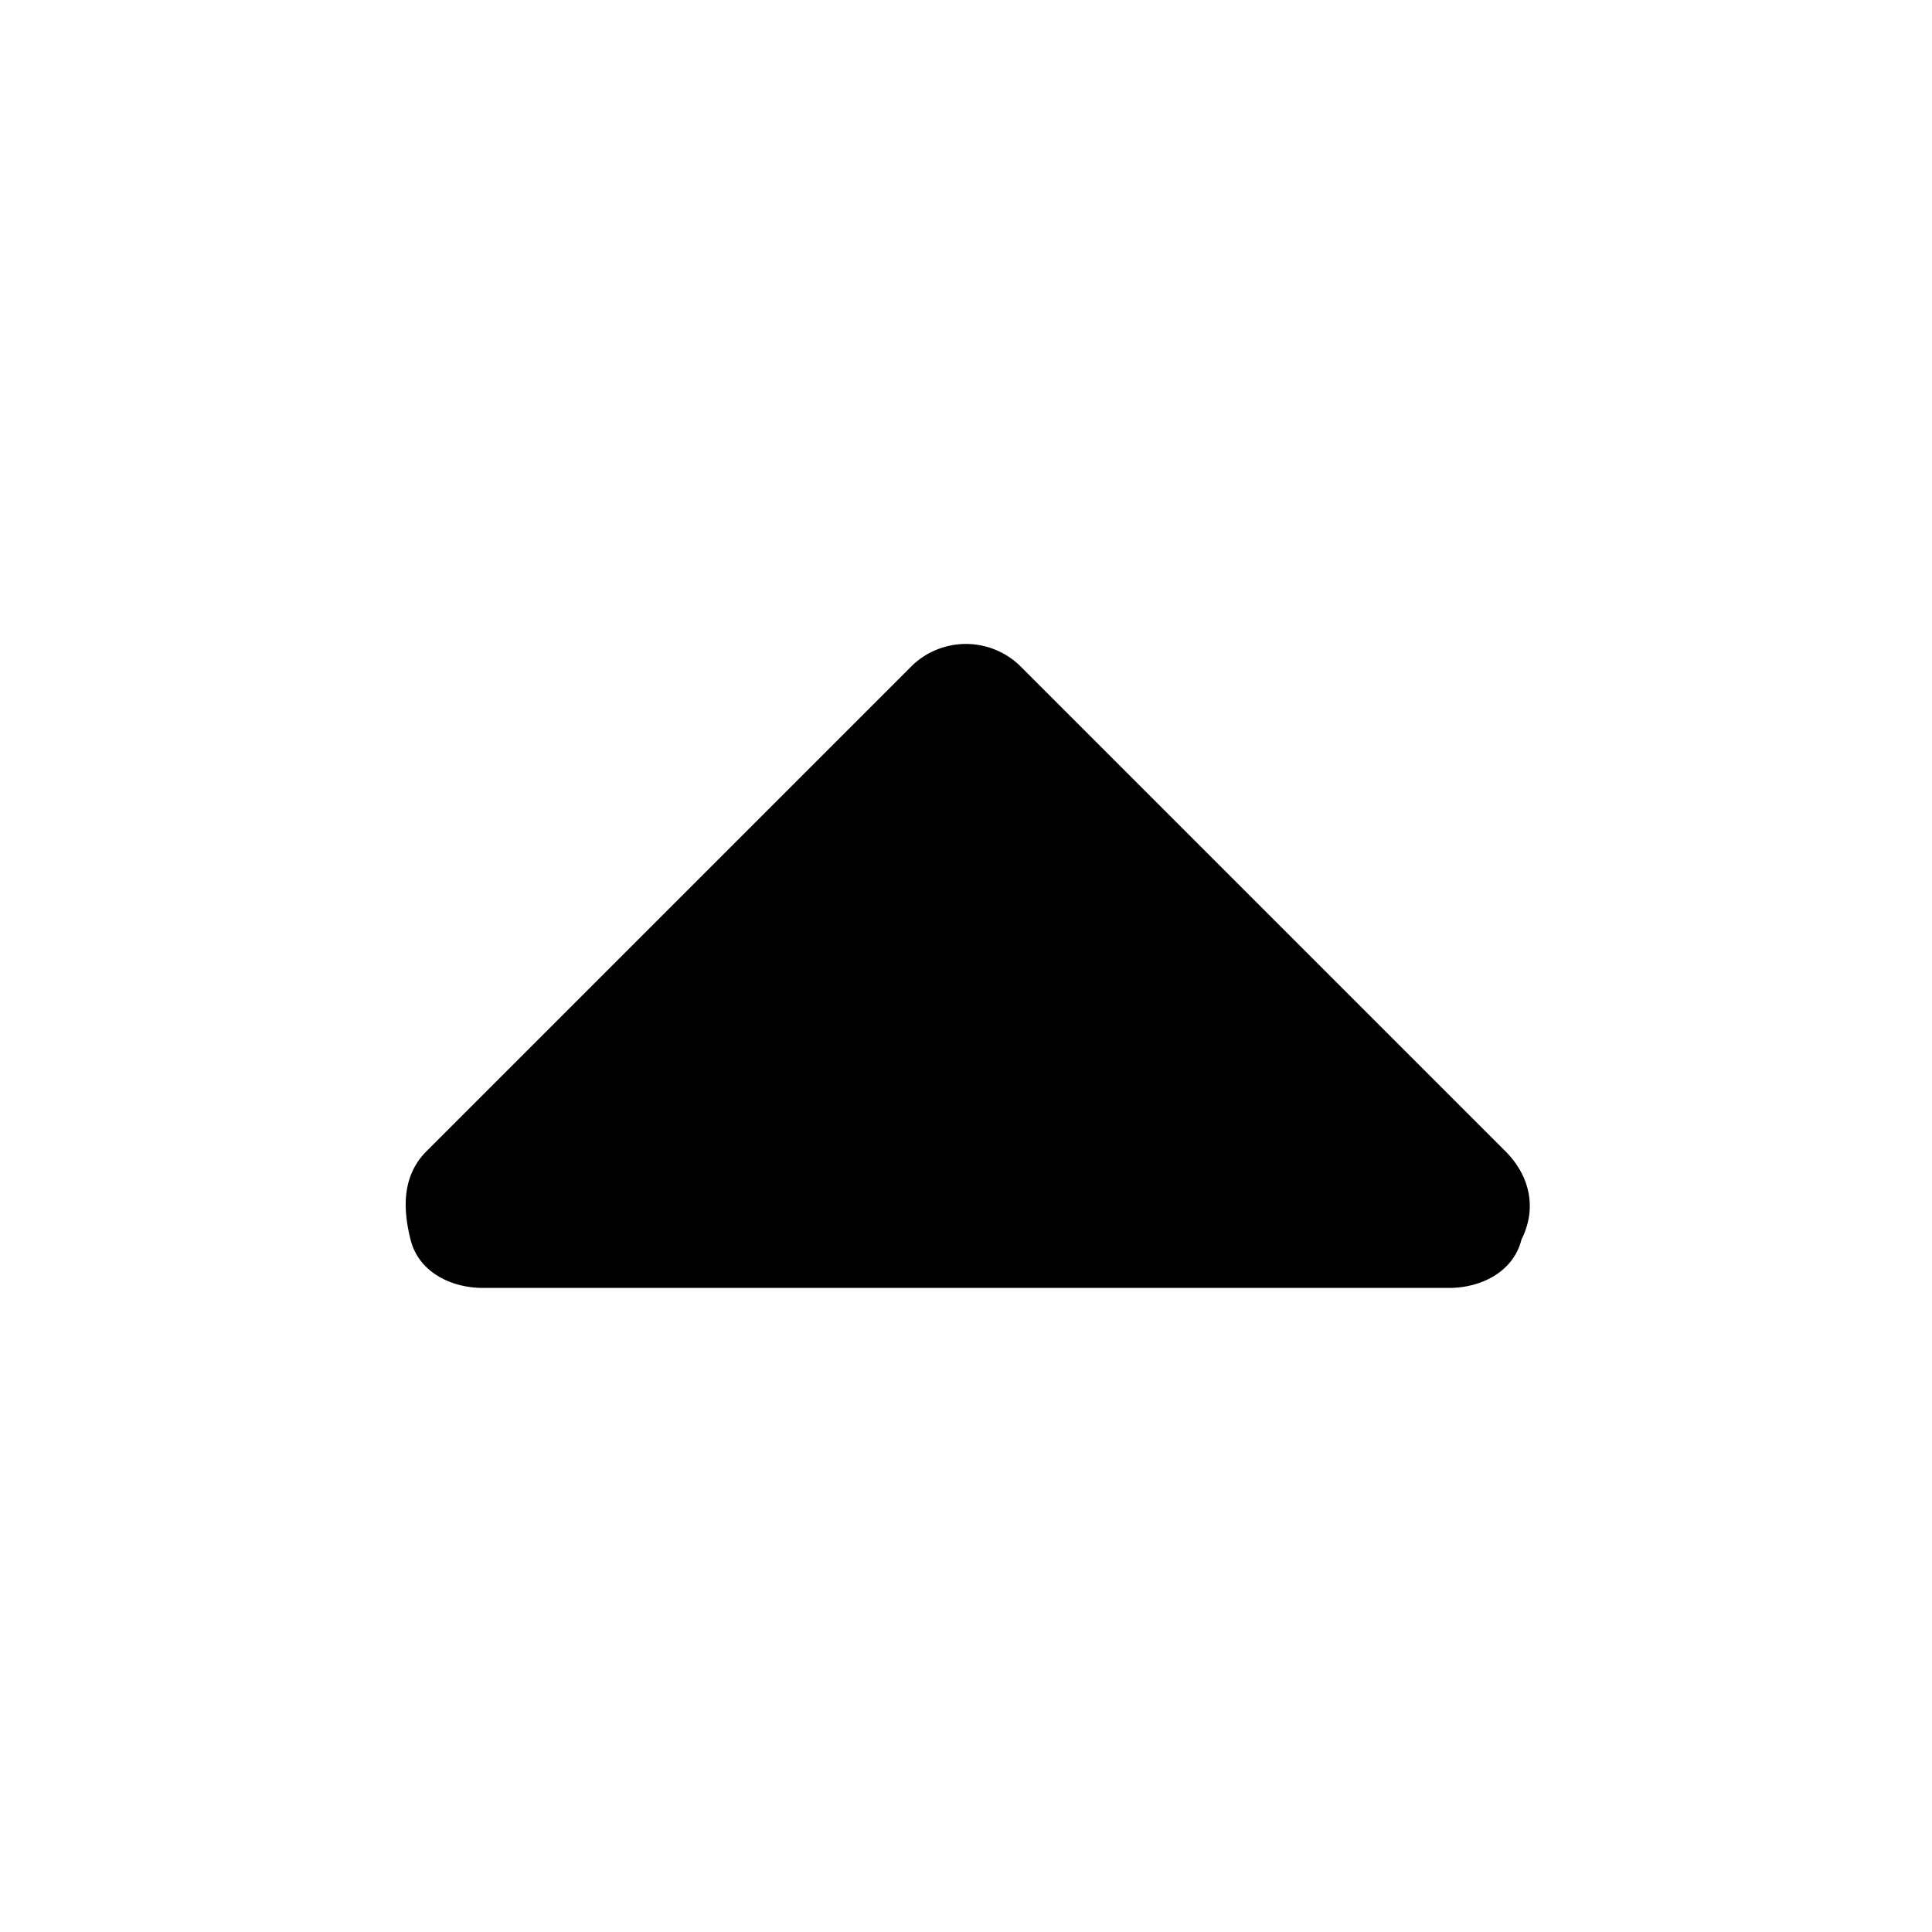 <svg xmlns="http://www.w3.org/2000/svg" width="100%" height="100%" fill="currentColor" class="s-icon s-icon-icon-carat-up" viewBox="0 0 16 16">
  <path d="M12.6 10.266c-.067.267-.334.4-.6.4H4c-.267 0-.534-.133-.6-.4-.067-.266-.067-.533.133-.733l4-4a.644.644 0 0 1 .933 0l4 4c.2.2.267.467.134.733Z"/>
</svg>